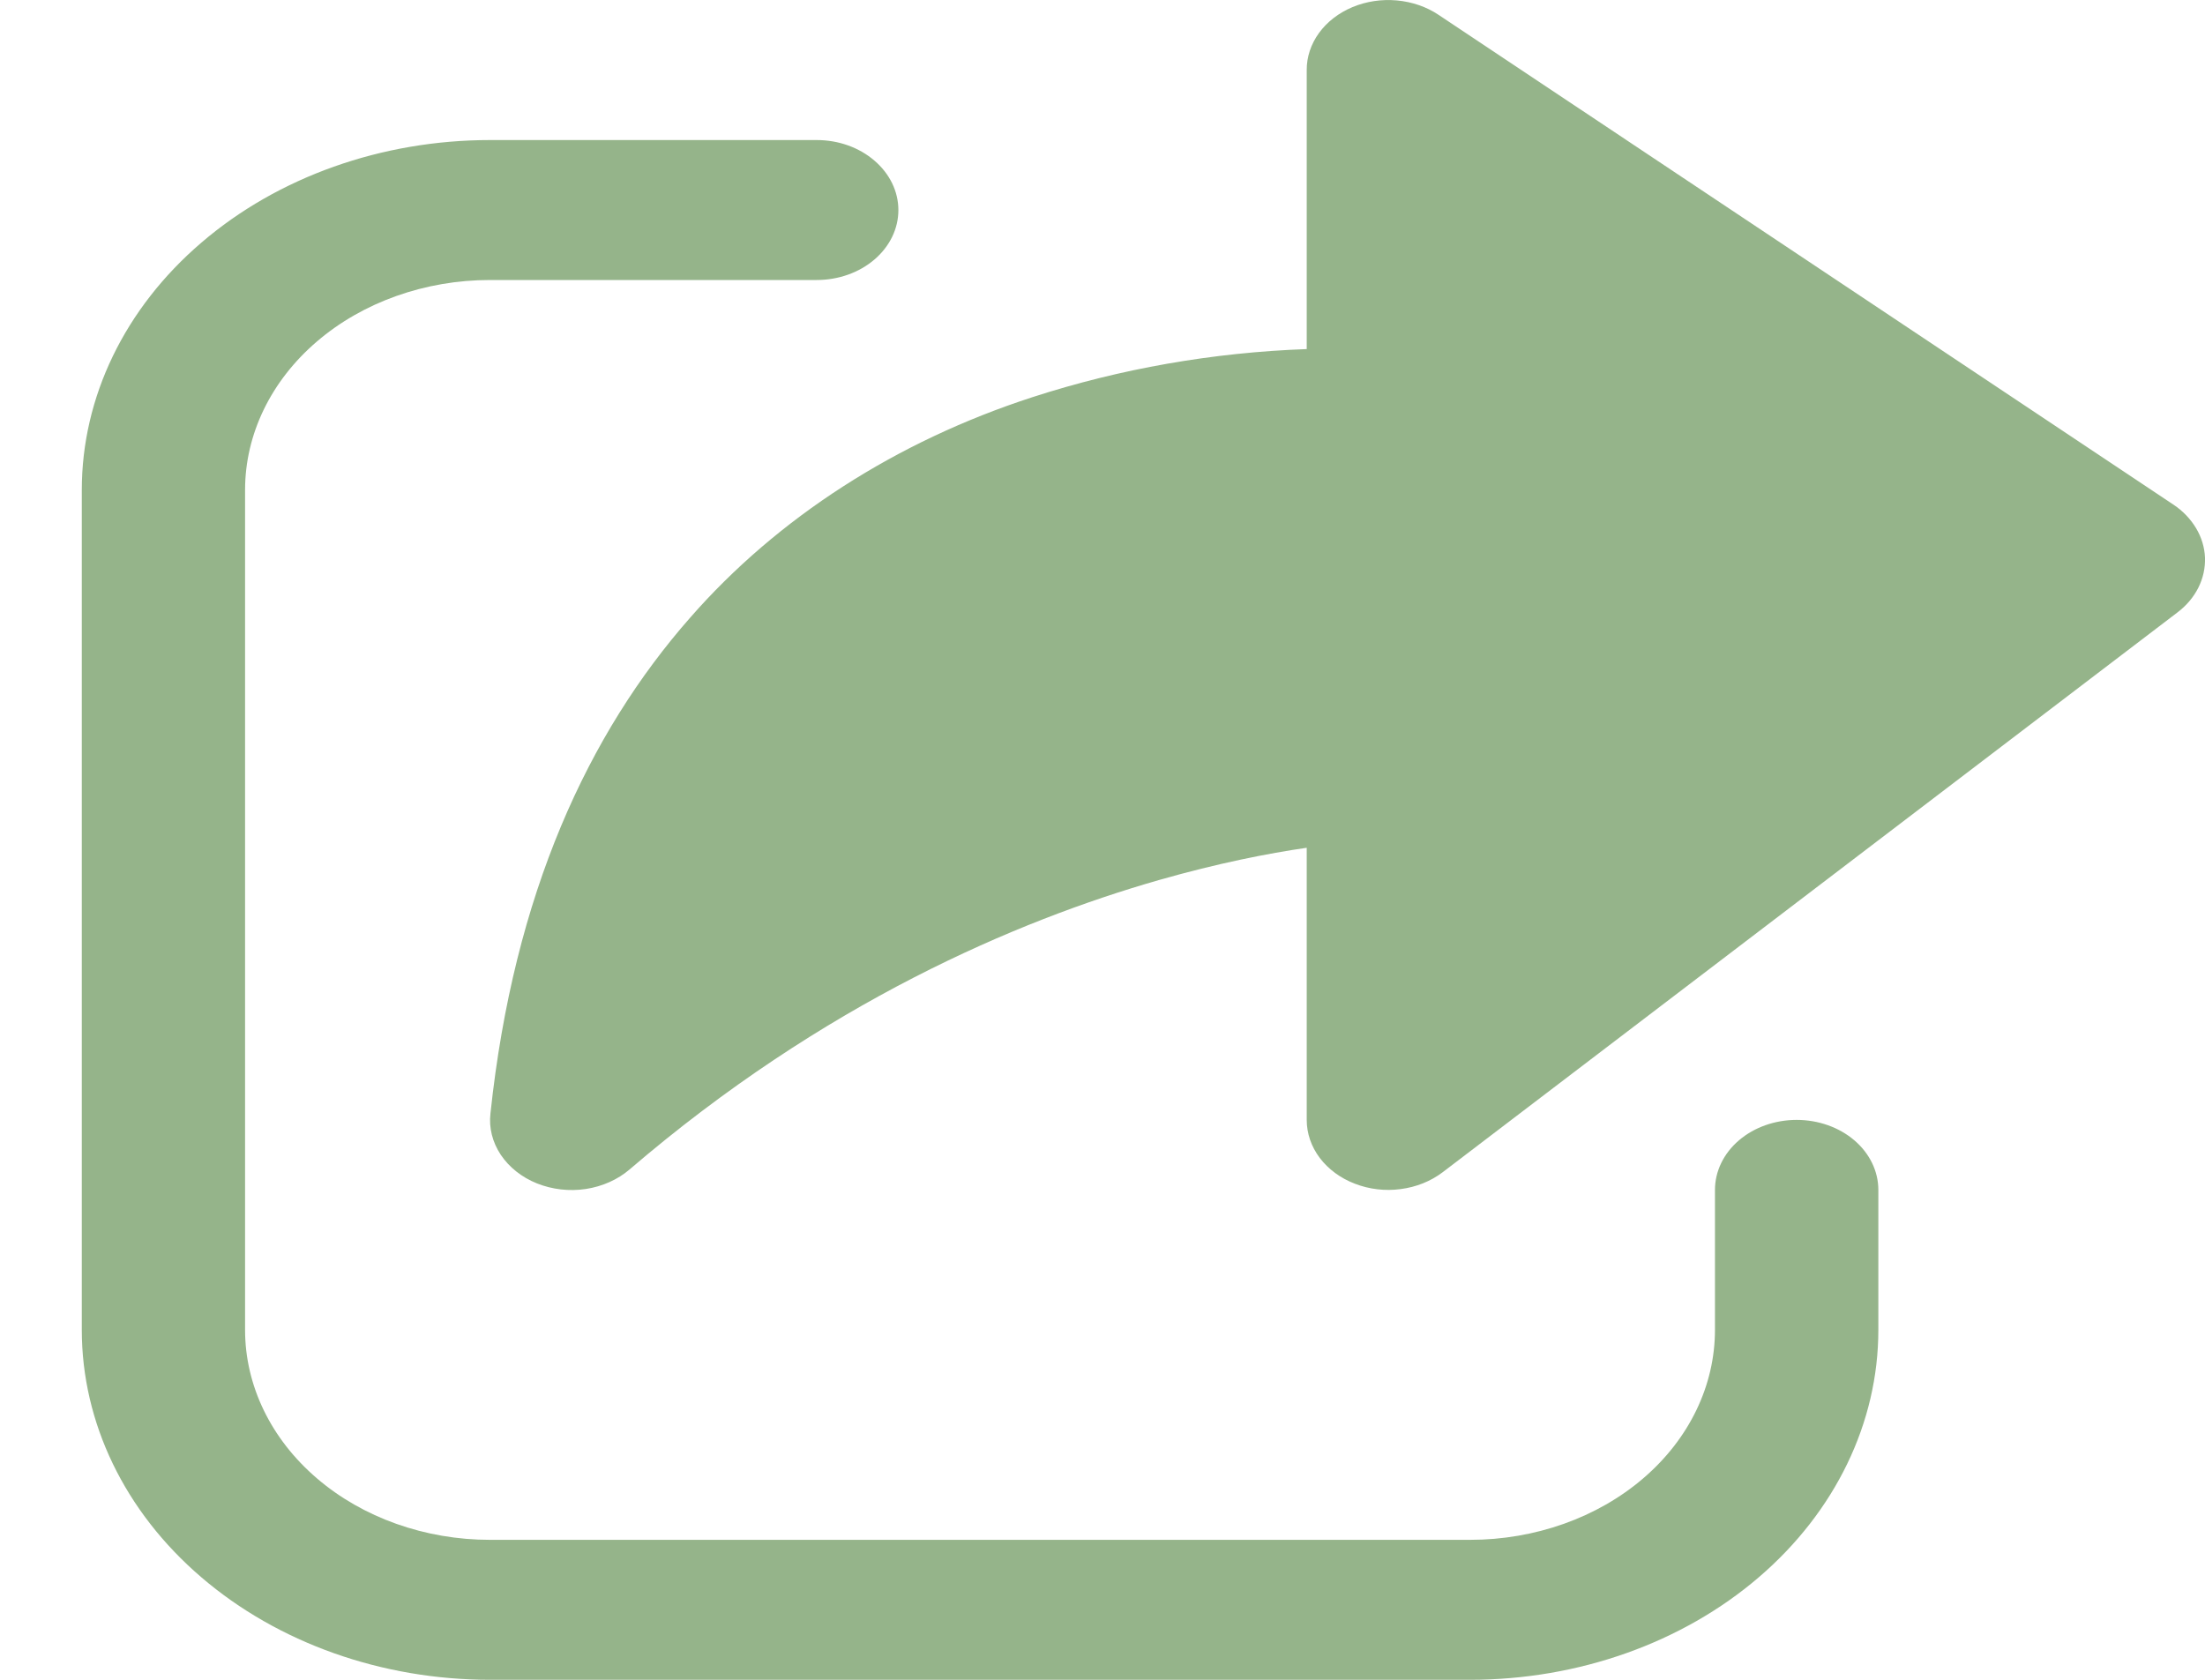 <svg width="21" height="16" viewBox="0 0 21 16" fill="none" xmlns="http://www.w3.org/2000/svg">
<path d="M12.88 0.068C13.011 0.013 13.158 -0.009 13.302 0.004C13.447 0.017 13.585 0.064 13.7 0.141L20.7 4.807C20.79 4.867 20.863 4.944 20.915 5.031C20.967 5.118 20.996 5.214 21 5.312C21.003 5.41 20.982 5.507 20.937 5.597C20.892 5.687 20.824 5.768 20.738 5.833L13.739 11.166C13.627 11.251 13.488 11.307 13.34 11.326C13.192 11.346 13.04 11.328 12.904 11.275C12.767 11.223 12.651 11.137 12.569 11.029C12.488 10.921 12.445 10.796 12.445 10.667V8.075C12.078 8.128 11.599 8.222 11.039 8.382C9.681 8.771 7.844 9.554 5.996 11.139C5.883 11.236 5.737 11.301 5.58 11.325C5.422 11.349 5.259 11.33 5.114 11.272C4.969 11.214 4.849 11.118 4.769 10.999C4.69 10.88 4.655 10.742 4.671 10.606C4.893 8.511 5.605 6.983 6.574 5.882C7.406 4.931 8.536 4.204 9.833 3.783C10.669 3.512 11.551 3.357 12.445 3.325V0.668C12.444 0.543 12.485 0.42 12.562 0.314C12.639 0.208 12.749 0.123 12.88 0.068ZM0.779 4.667C0.779 3.783 1.188 2.936 1.918 2.311C2.647 1.685 3.636 1.334 4.667 1.334H7.778C7.985 1.334 8.182 1.404 8.328 1.53C8.474 1.655 8.556 1.824 8.556 2.001C8.556 2.178 8.474 2.347 8.328 2.472C8.182 2.597 7.985 2.667 7.778 2.667H4.667C4.049 2.667 3.455 2.878 3.018 3.253C2.58 3.628 2.334 4.137 2.334 4.667V12.667C2.334 13.197 2.58 13.706 3.018 14.081C3.455 14.456 4.049 14.667 4.667 14.667H14C14.619 14.667 15.213 14.456 15.65 14.081C16.088 13.706 16.333 13.197 16.333 12.667V11.334C16.333 11.157 16.415 10.987 16.561 10.862C16.707 10.737 16.905 10.667 17.111 10.667C17.317 10.667 17.515 10.737 17.661 10.862C17.807 10.987 17.889 11.157 17.889 11.334V12.667C17.889 13.551 17.479 14.399 16.75 15.024C16.021 15.649 15.031 16 14 16H4.667C3.636 16 2.647 15.649 1.918 15.024C1.188 14.399 0.779 13.551 0.779 12.667V4.667Z" fill="#95B48A"/>
</svg>
